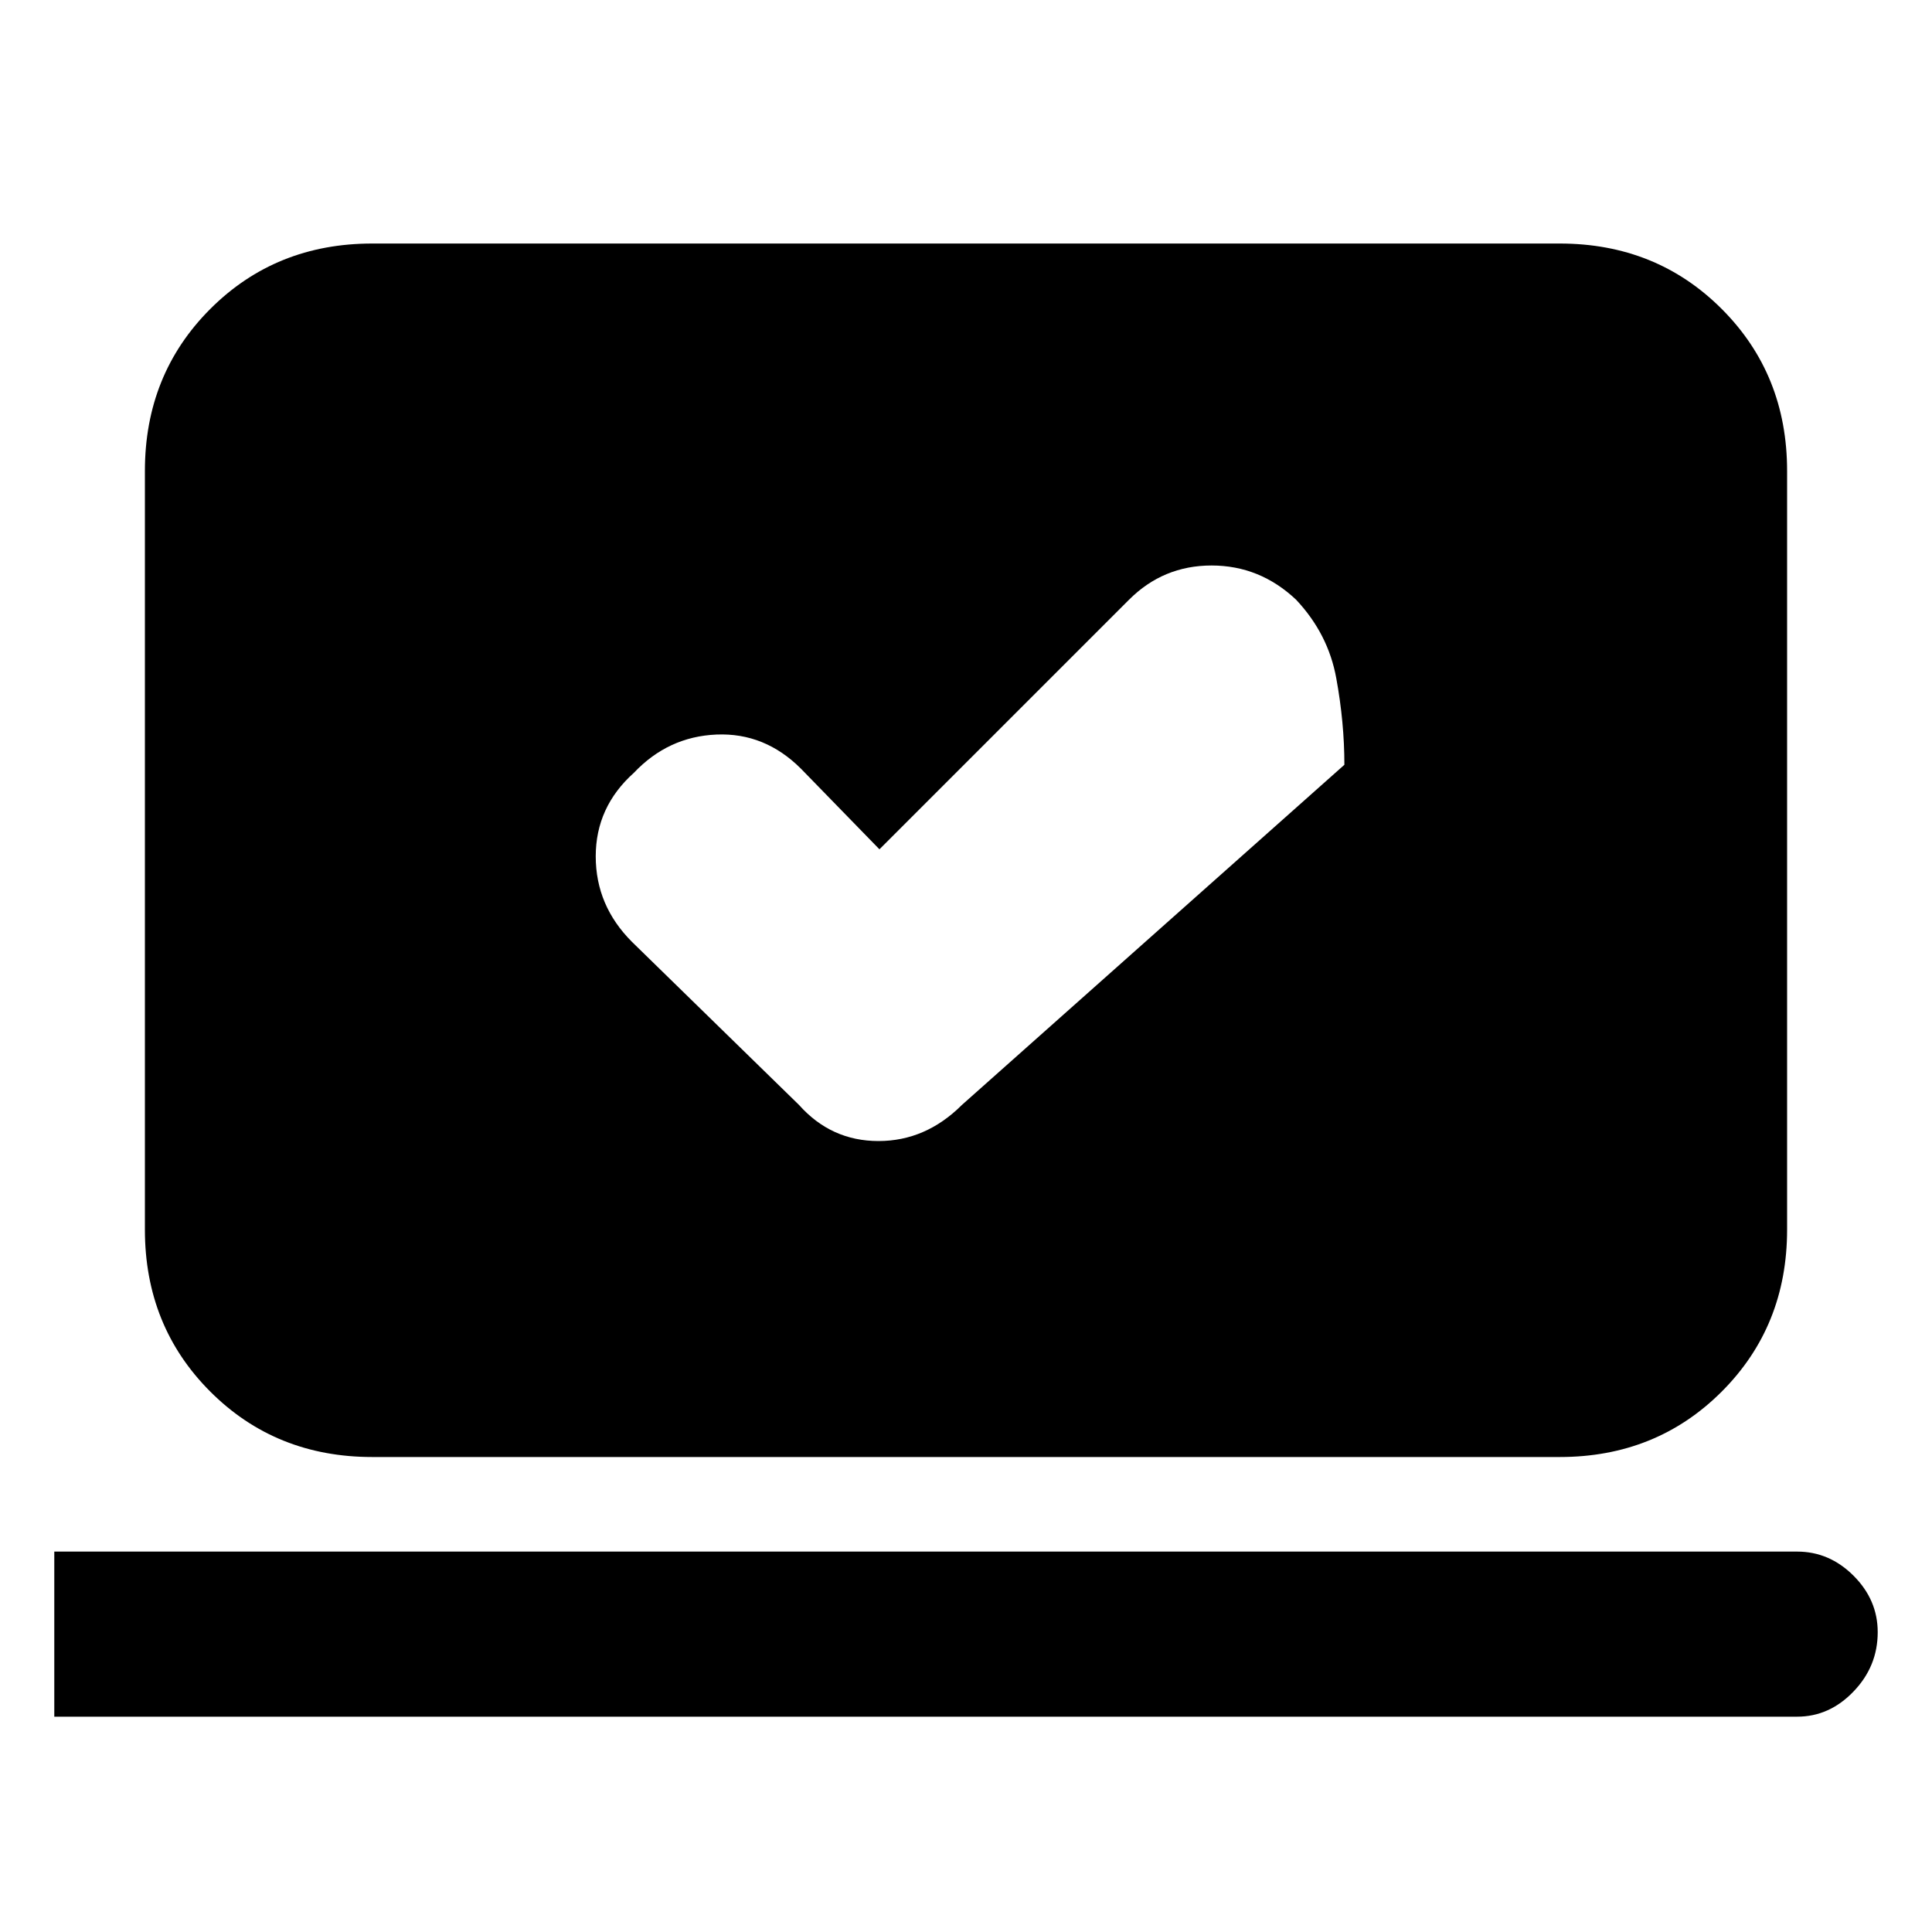 <svg xmlns="http://www.w3.org/2000/svg" height="20" width="20"><path d="m9.104 8.792-.812-.834q-.375-.375-.875-.354-.5.021-.855.396-.395.354-.395.865 0 .51.375.885l1.729 1.688q.333.374.823.374.489 0 .864-.374l3.959-3.521q0-.438-.084-.896-.083-.459-.416-.813-.375-.354-.875-.354t-.854.354ZM.562 17.771v-1.709h18.042q.334 0 .584.25.25.25.25.584 0 .354-.25.614-.25.261-.584.261Zm3.292-2.688q-1 0-1.677-.677T1.5 12.729V4.875q0-1 .677-1.677t1.677-.677h12.292q1 0 1.677.677t.677 1.677v7.854q0 1-.677 1.677t-1.677.677Z"/></svg>